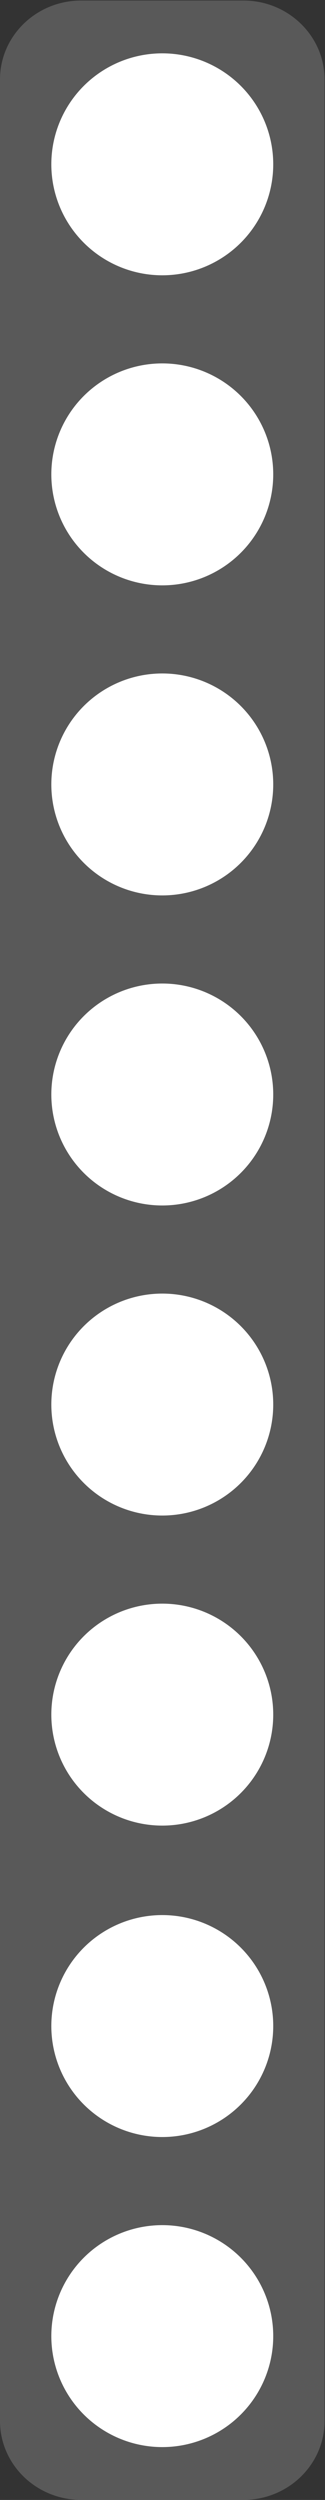 <?xml version="1.0" encoding="UTF-8" standalone="no"?><!DOCTYPE svg PUBLIC "-//W3C//DTD SVG 1.1//EN" "http://www.w3.org/Graphics/SVG/1.1/DTD/svg11.dtd"><svg width="100%" height="100%" viewBox="0 0 1017 7821" version="1.1" xmlns="http://www.w3.org/2000/svg" xmlns:xlink="http://www.w3.org/1999/xlink" xml:space="preserve" xmlns:serif="http://www.serif.com/" style="fill-rule:evenodd;clip-rule:evenodd;stroke-linejoin:round;stroke-miterlimit:2;"><rect x="0" y="0" width="1017" height="7821" fill="#333333" stroke="none"/><path d="M1015.62,248.577c0,-136.277 -113.771,-246.914 -253.908,-246.914l-507.809,0c-140.137,0 -253.908,110.637 -253.908,246.914l0,7325.34c0,136.273 113.771,246.913 253.908,246.913l507.813,0c140.133,0 253.904,-110.64 253.904,-246.913l0,-7325.34Z" style="fill:#666;fill-opacity:0.75;"/><g><circle id="Color1" cx="507.813" cy="514.064" r="347.185" style="fill:#fff;"/><circle id="Color2" cx="507.813" cy="1484.08" r="347.185" style="fill:#fff;"/><circle id="Color3" cx="507.813" cy="2454.09" r="347.185" style="fill:#fff;"/><circle id="Color4" cx="507.813" cy="3424.1" r="347.185" style="fill:#fff;"/><circle id="Color5" cx="507.813" cy="4394.11" r="347.185" style="fill:#fff;"/><circle id="Color6" cx="507.813" cy="5364.12" r="347.185" style="fill:#fff;"/><circle id="Color7" cx="507.813" cy="6338.42" r="347.185" style="fill:#fff;"/><circle id="Color8" cx="507.813" cy="7308.43" r="347.185" style="fill:#fff;"/></g></svg>